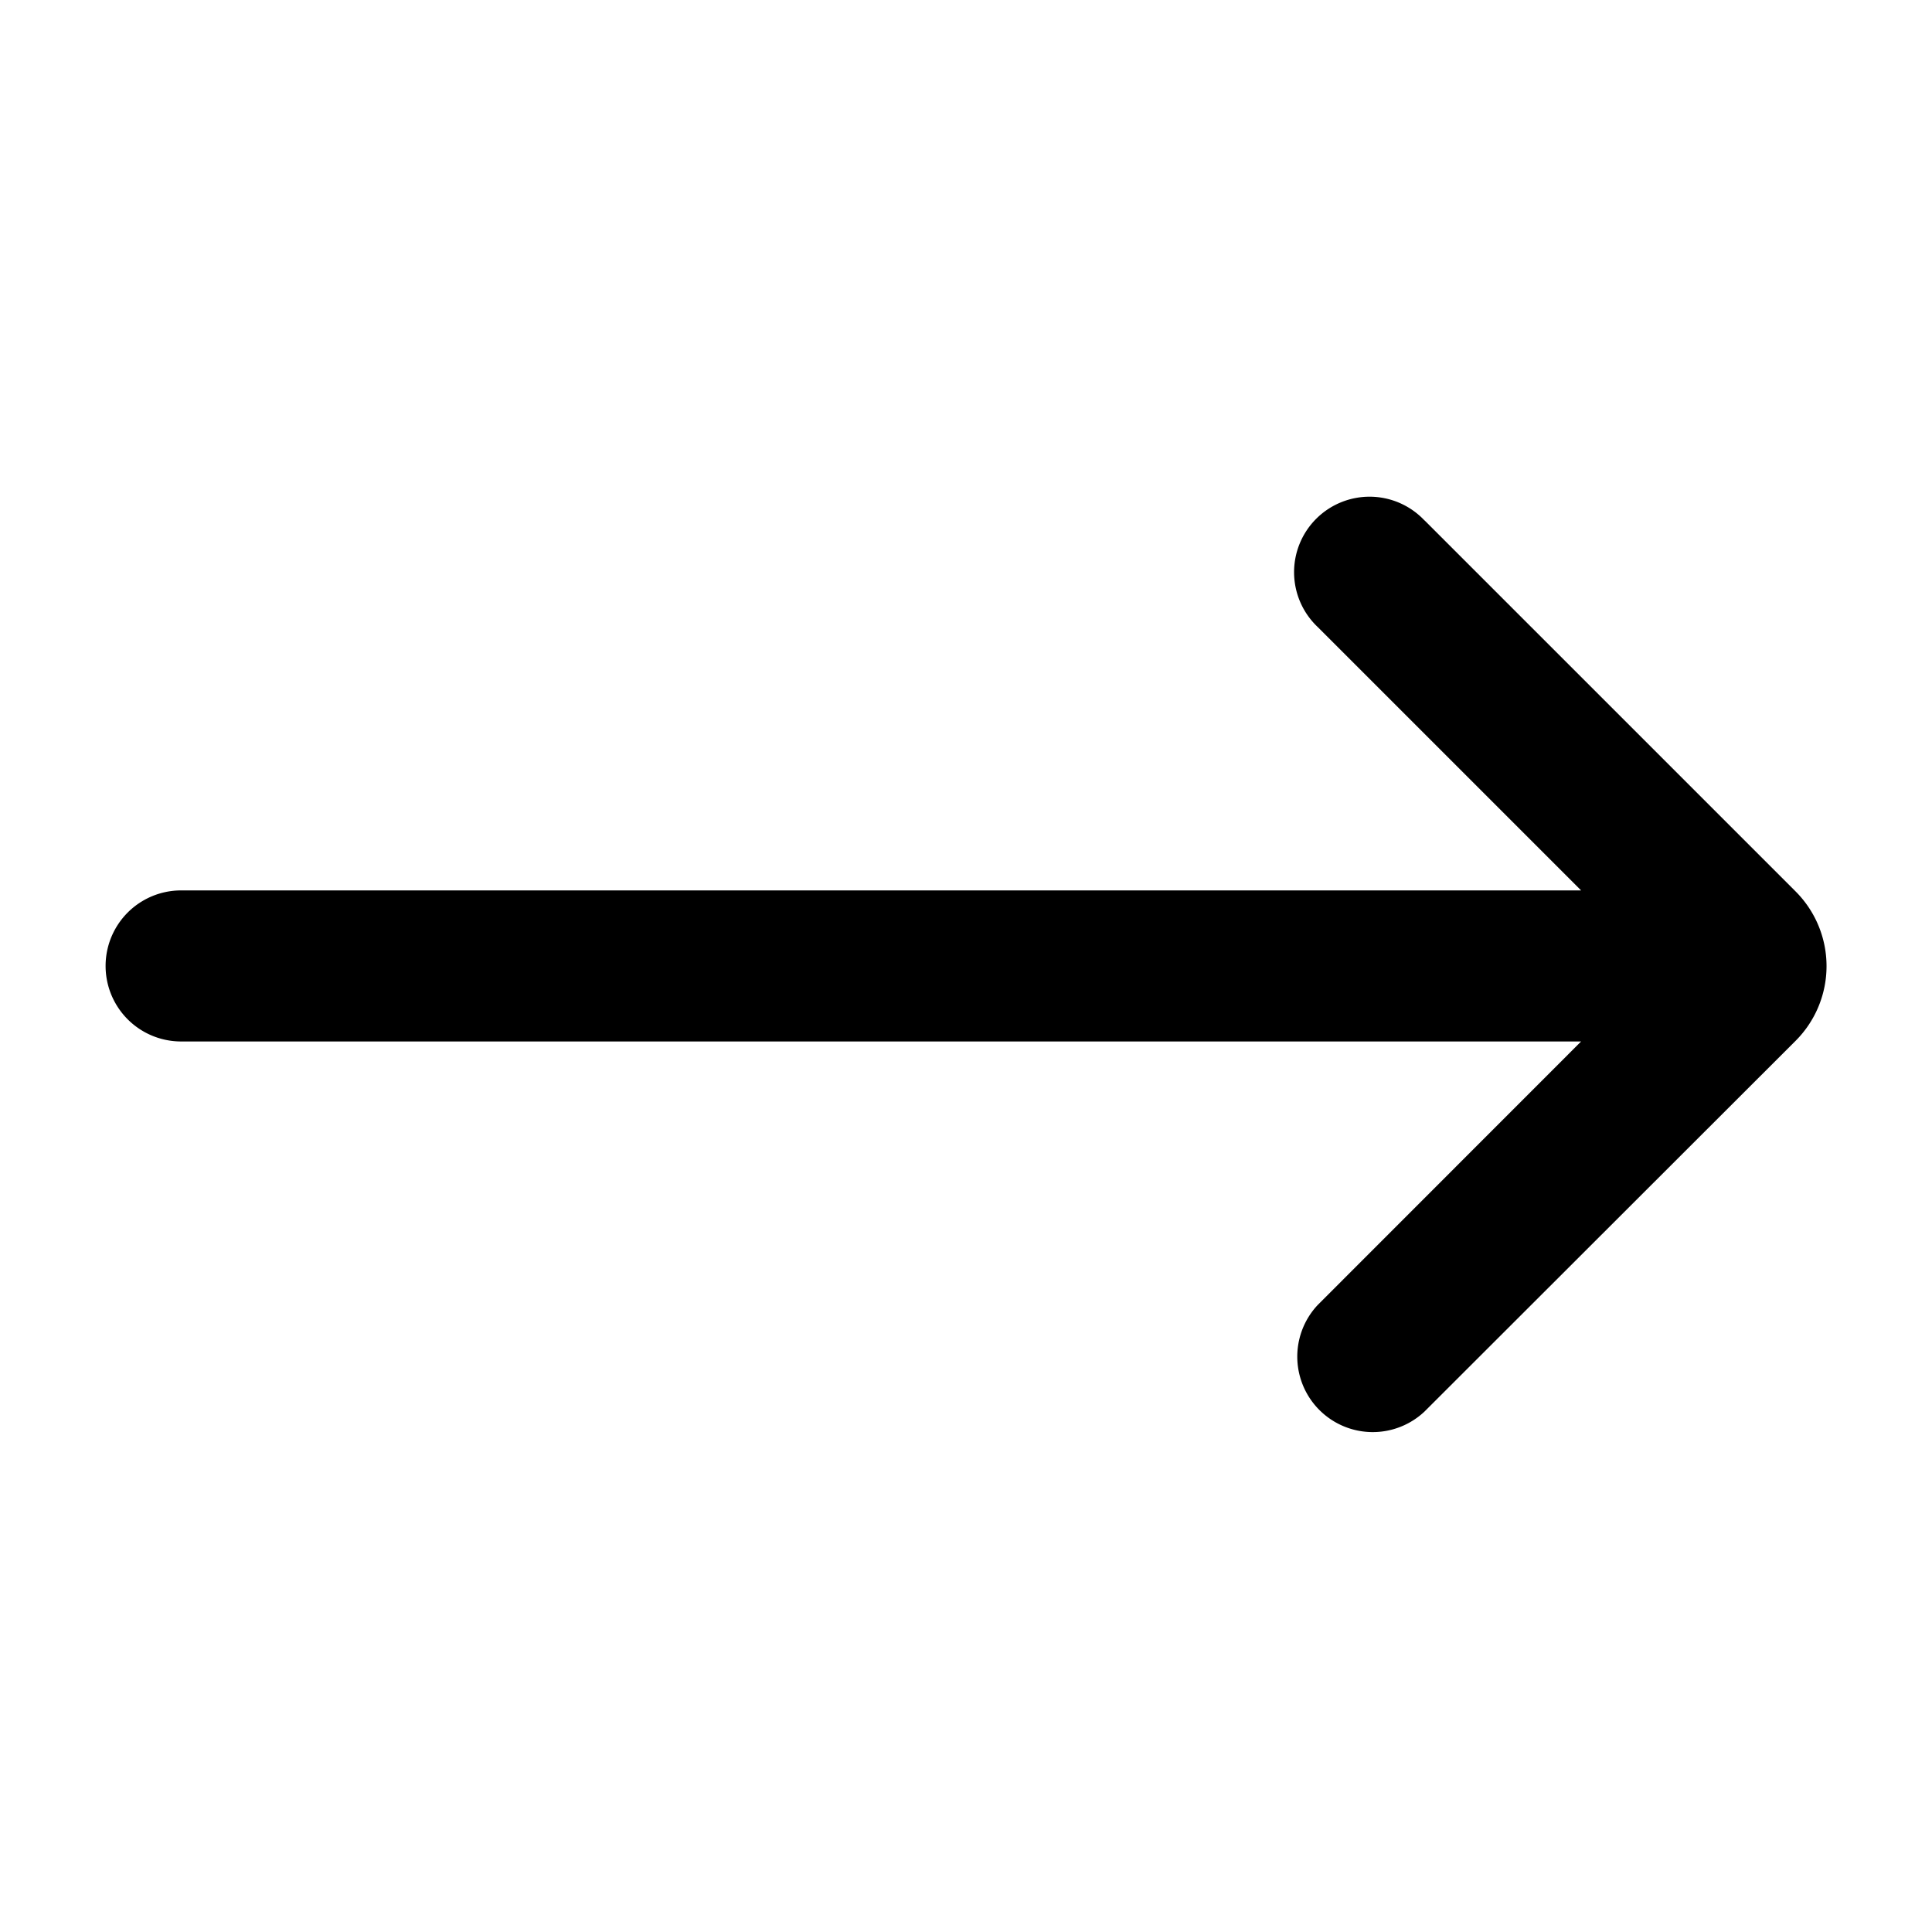 <svg xmlns="http://www.w3.org/2000/svg" width="16" height="16" fill="currentColor" viewBox="0 0 16 16">
  <path fill="#000" fill-rule="evenodd" d="M11.797 4.31a.625.625 0 1 0-.884.883l2.181 2.181H1.5a.625.625 0 0 0 0 1.251h11.594l-2.18 2.181a.625.625 0 0 0 .883.884l3.073-3.07a.875.875 0 0 0 0-1.238L11.798 4.31Z" clip-rule="evenodd"/>
</svg>

